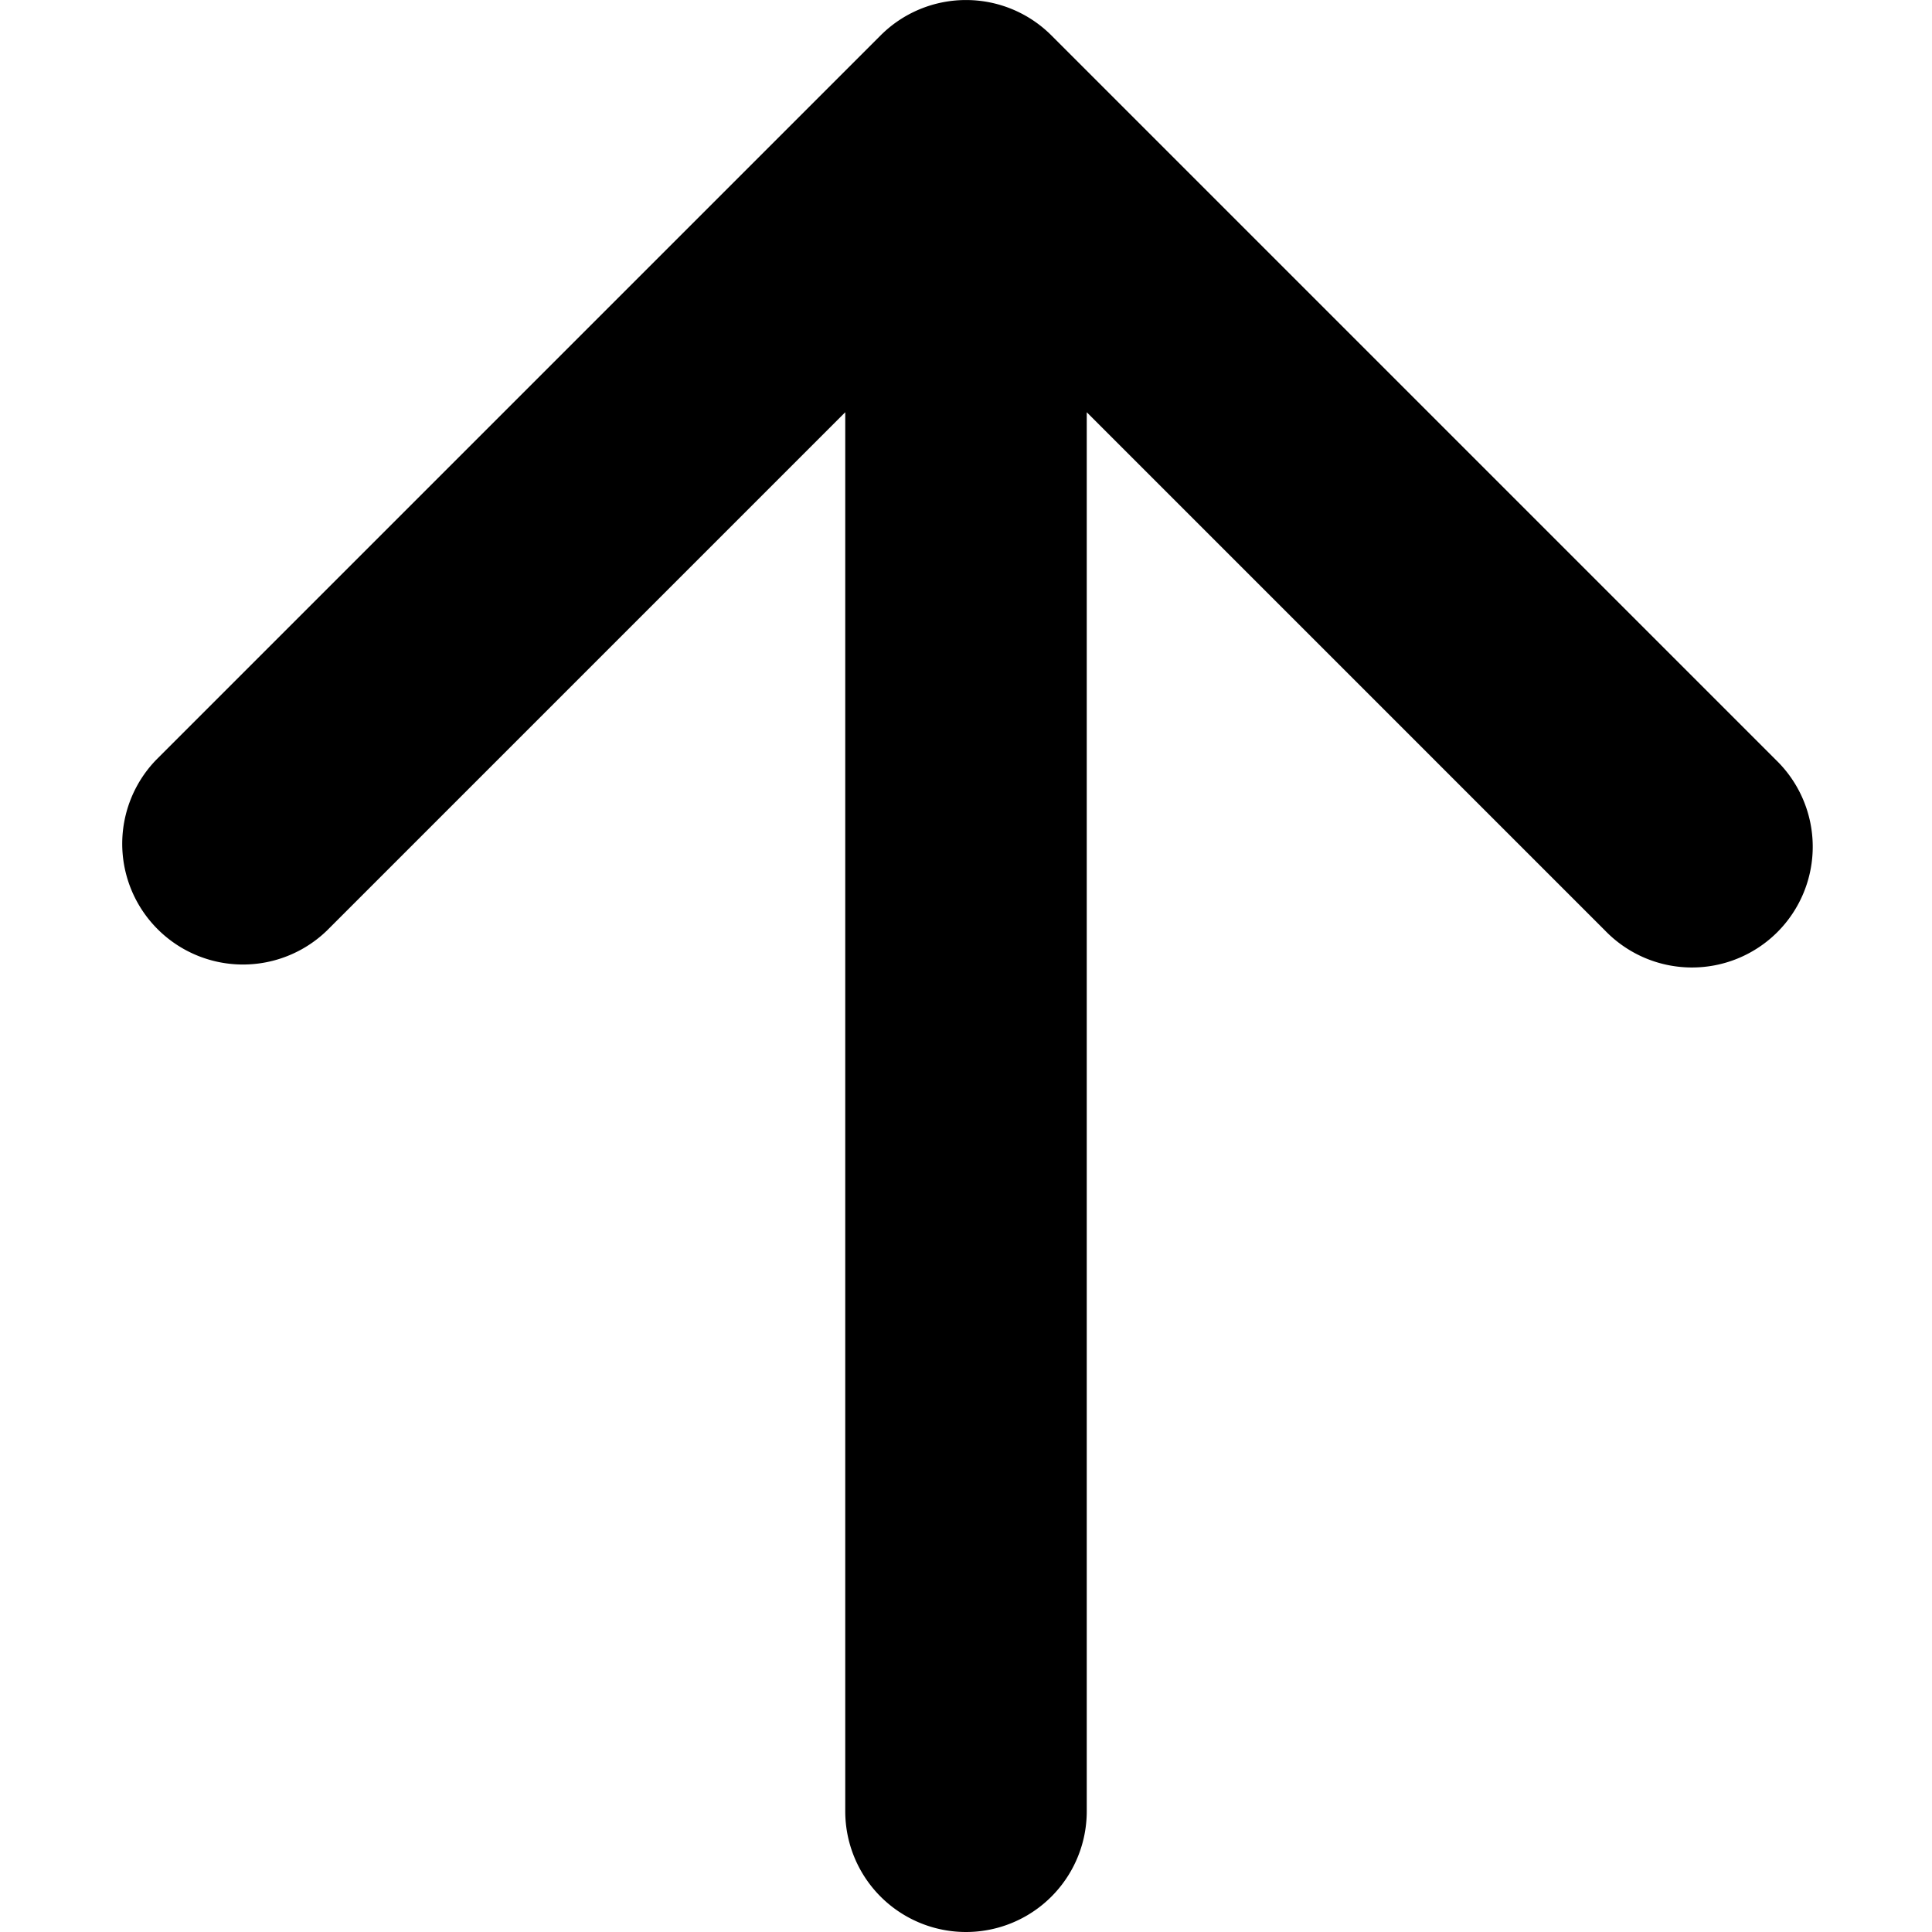 <svg width="16" height="16" viewBox="0 0 16 16" xmlns="http://www.w3.org/2000/svg"><path d="M7 3.414L2.707 7.707a1 1 0 01-1.414-1.414l6-6a1 1 0 011.414 0l6 6a1 1 0 11-1.414 1.414L9 3.414V15a1 1 0 01-2 0V3.414z"/></svg>